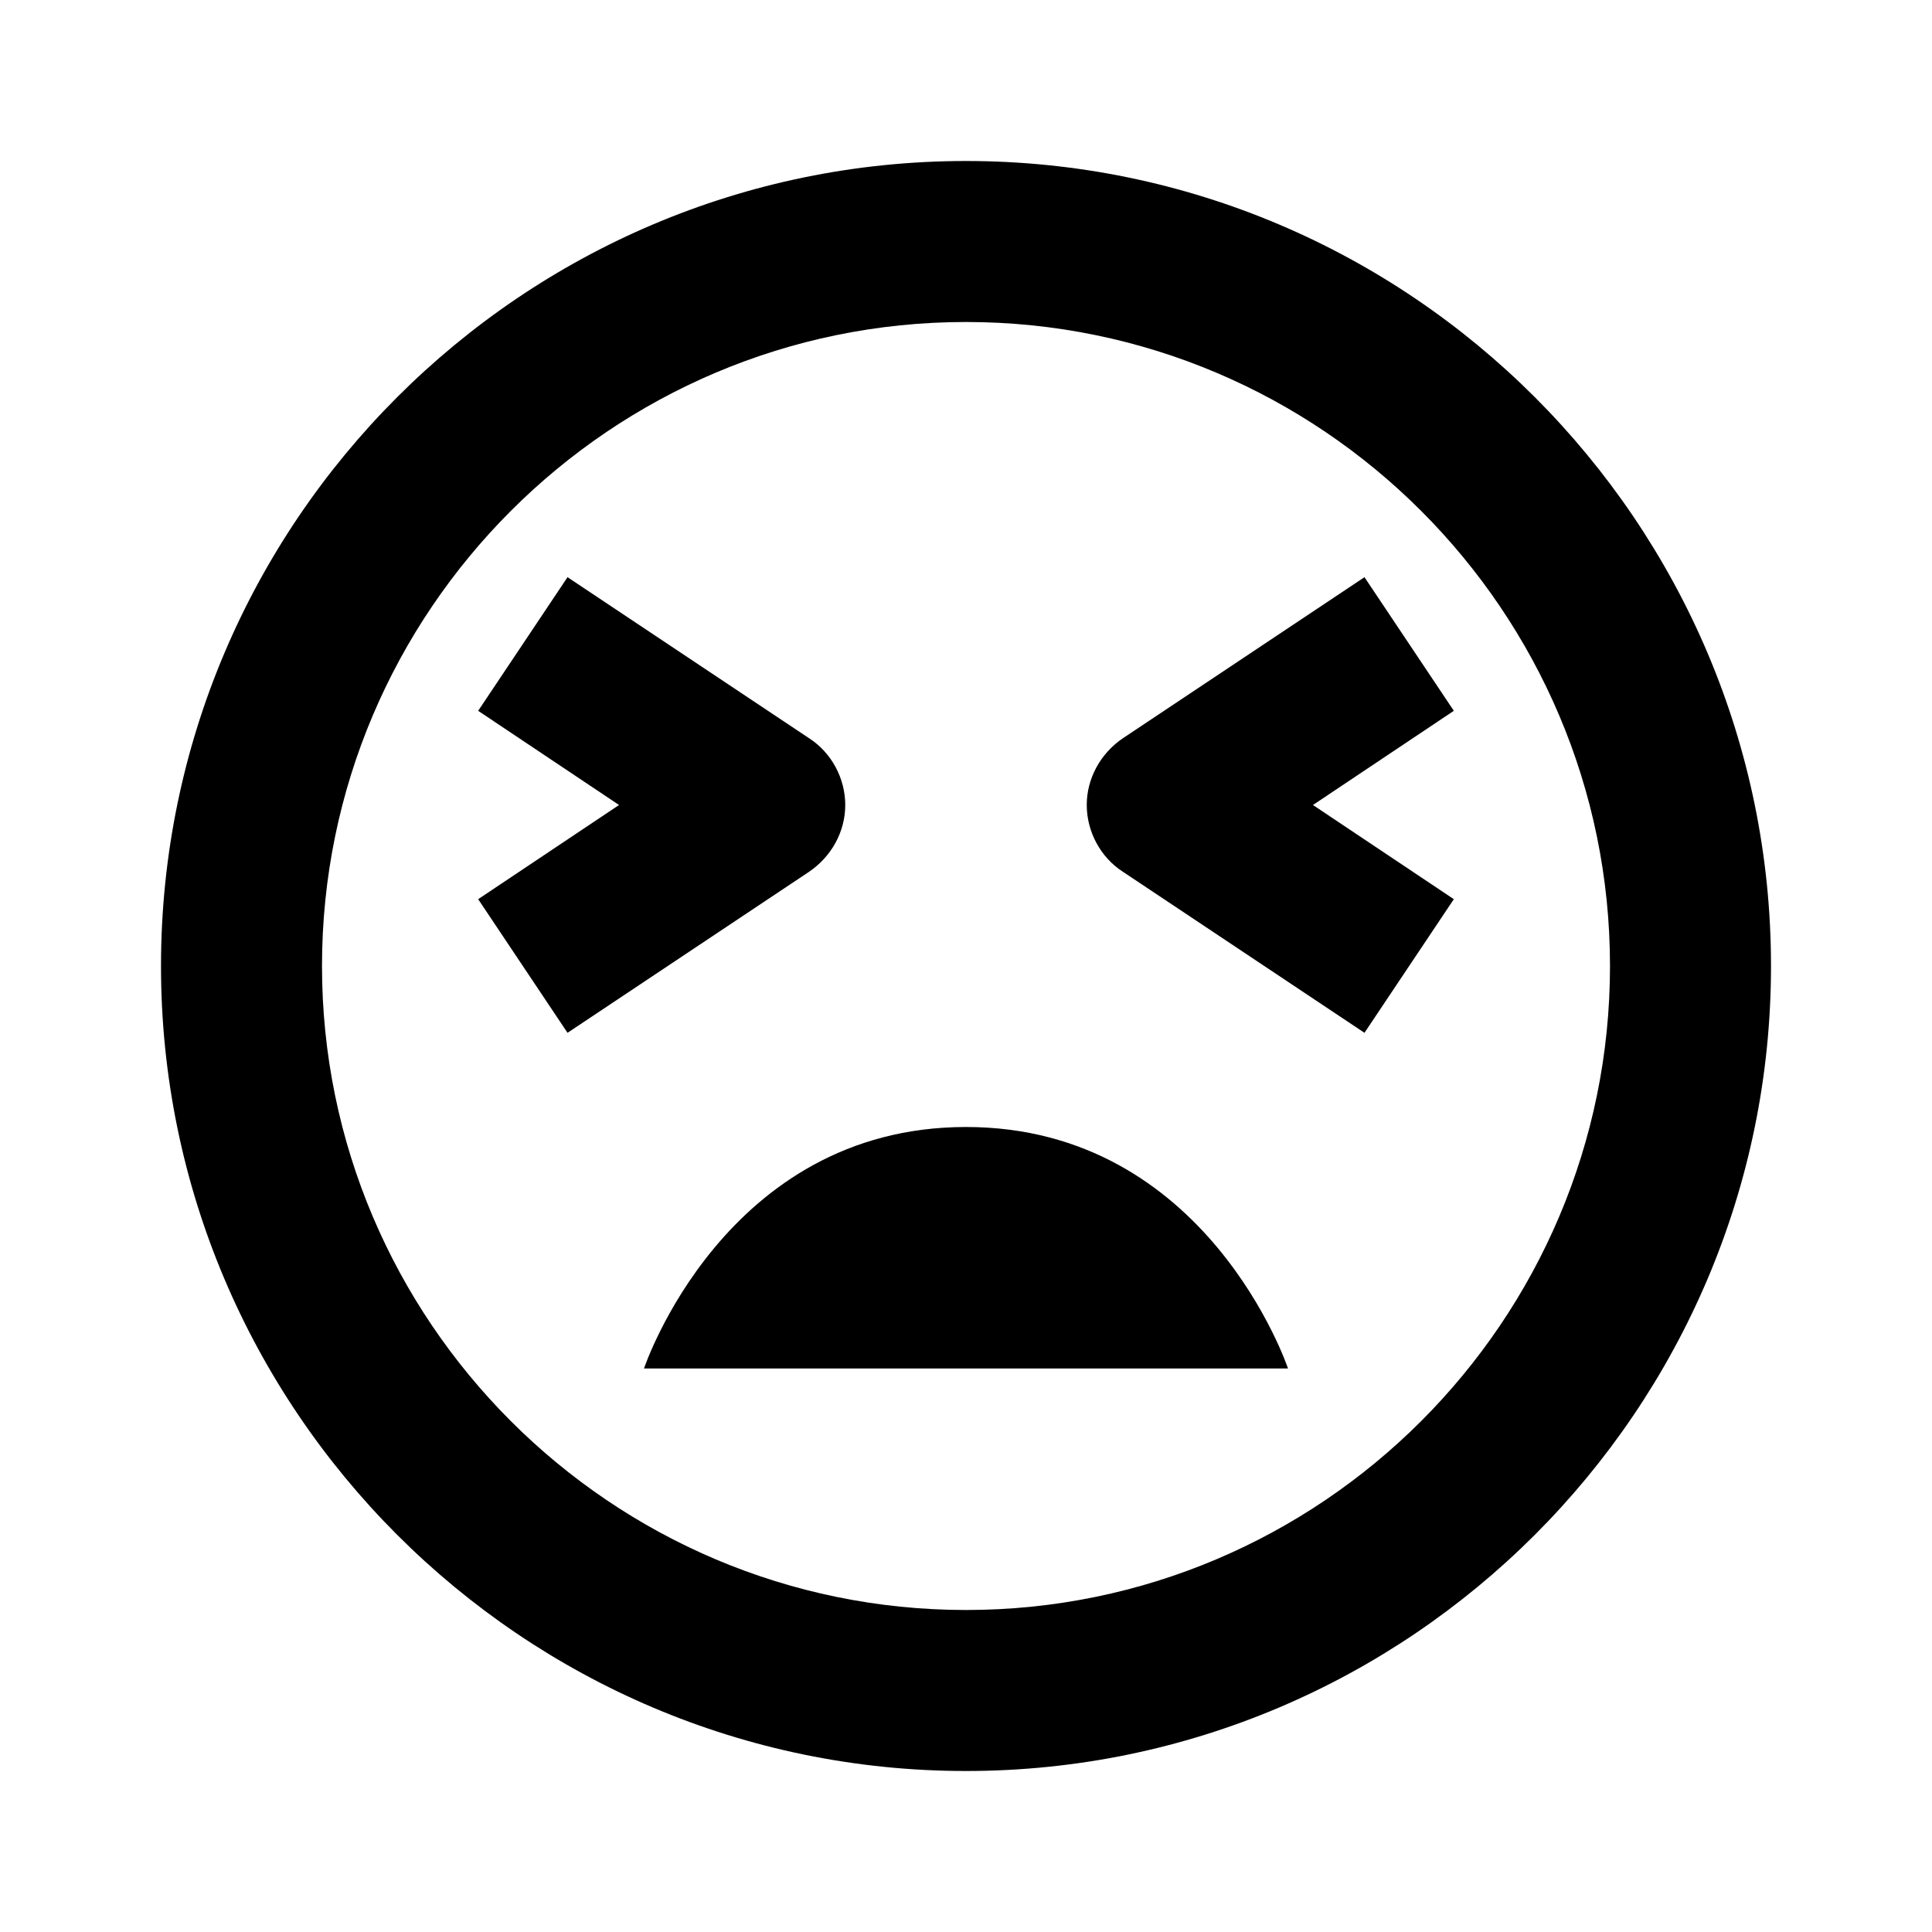 <svg xmlns="http://www.w3.org/2000/svg" width="24" height="24"><!--Boxicons v3.0 https://boxicons.com | License  https://docs.boxicons.com/free--><path d="M12 14c-3 0-4 3-4 3h8s-1-3-4-3"/><path d="M12 2C6.49 2 2 6.49 2 12s4.49 10 10 10 10-4.49 10-10S17.51 2 12 2m0 18c-4.41 0-8-3.59-8-8s3.59-8 8-8 8 3.59 8 8-3.59 8-8 8"/><path d="m16.95 7.17-3 2c-.28.19-.45.5-.45.83s.17.65.45.83l3 2 1.11-1.66L16.31 10l1.75-1.17zM10.5 10c0-.33-.17-.65-.45-.83l-3-2-1.11 1.66L7.69 10l-1.75 1.17 1.11 1.66 3-2c.28-.19.45-.5.45-.83"/></svg>